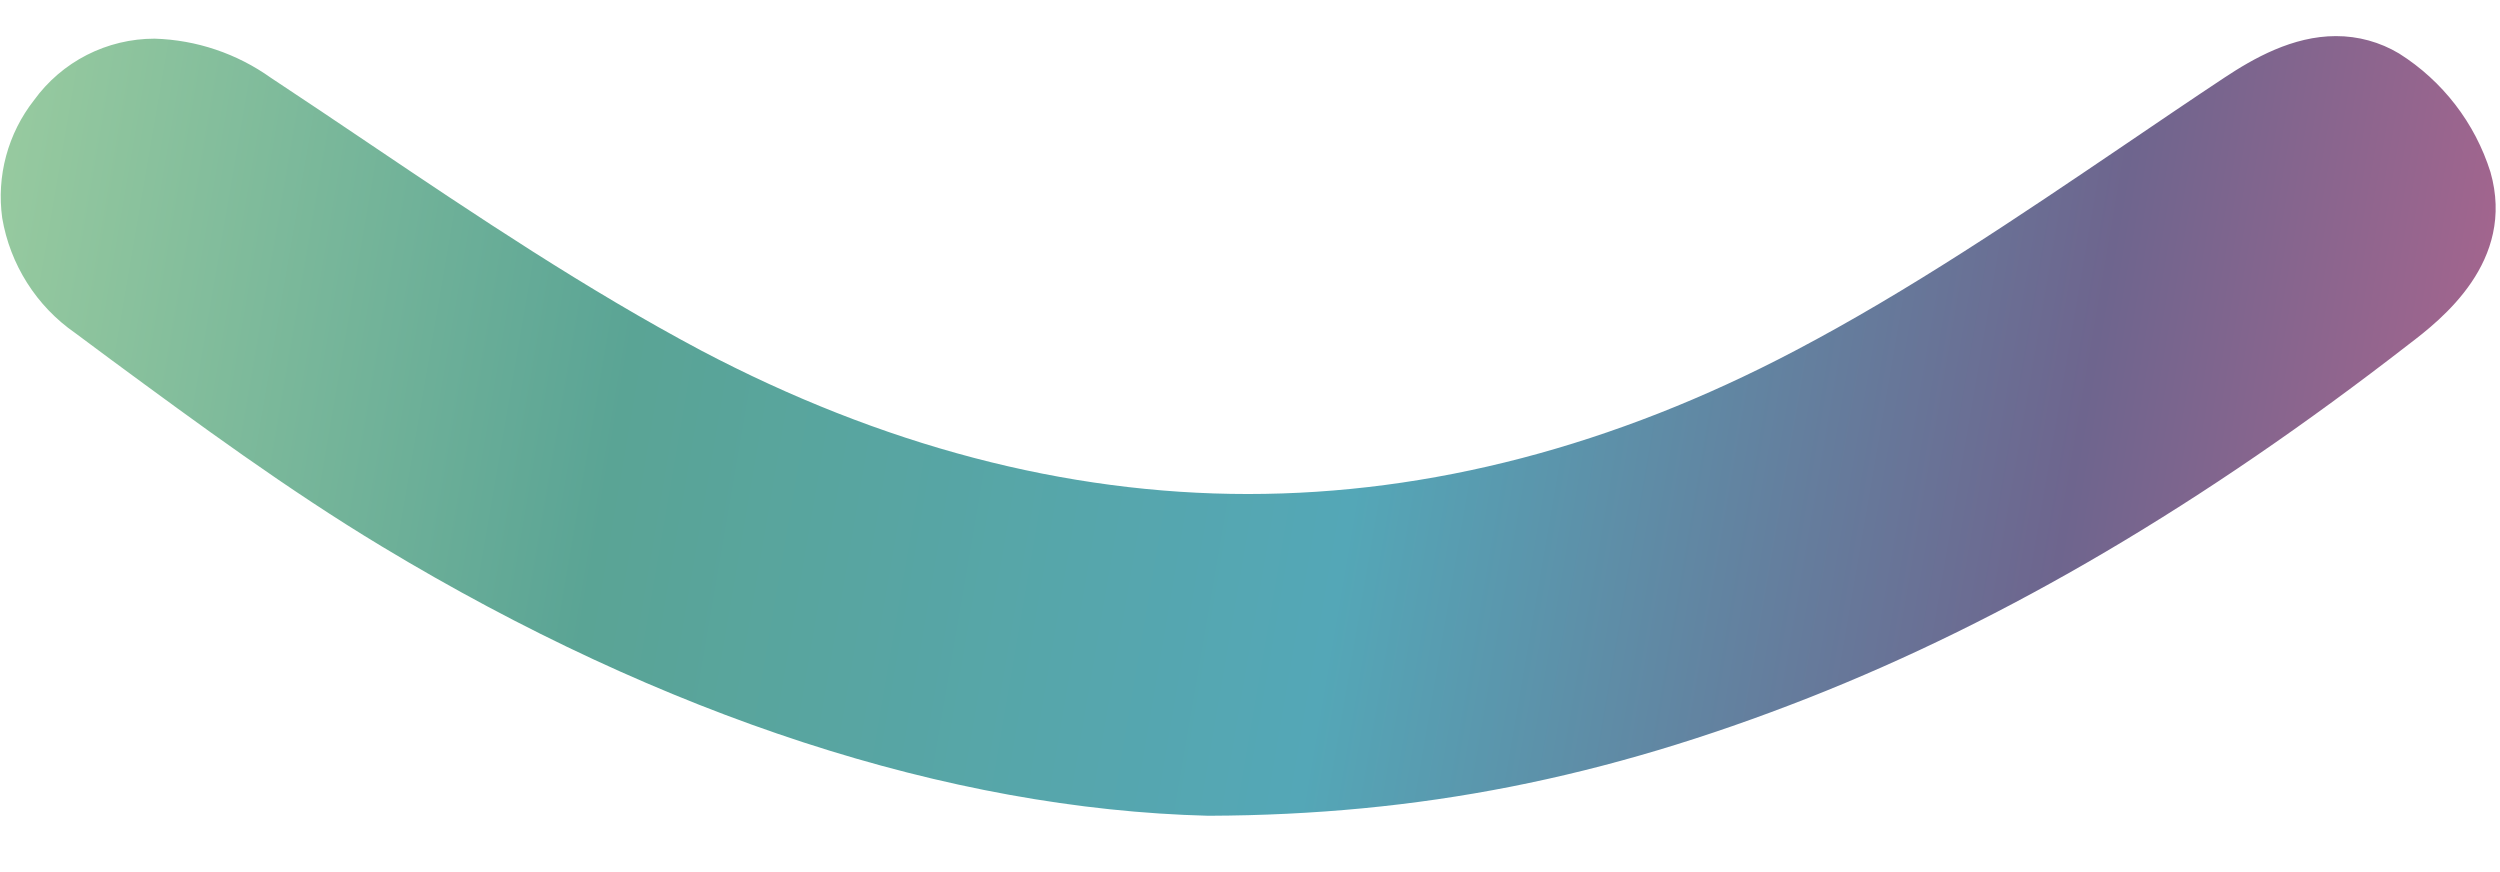 <svg width="43" height="15" viewBox="0 0 43 15" fill="none" xmlns="http://www.w3.org/2000/svg">
<path d="M42.836 2.96C42.57 2.115 42.013 1.392 41.264 0.92C40.935 0.723 40.56 0.62 40.177 0.621C39.433 0.621 38.76 1.004 38.256 1.338C37.688 1.714 37.113 2.105 36.559 2.481C34.726 3.723 32.828 5.008 30.87 6.035C27.764 7.669 24.599 8.497 21.464 8.497C18.329 8.497 15.16 7.661 12.058 6.028C10.092 4.983 8.188 3.708 6.344 2.465C5.794 2.095 5.224 1.71 4.659 1.338C4.074 0.921 3.378 0.686 2.659 0.665C2.254 0.665 1.855 0.761 1.494 0.945C1.133 1.129 0.821 1.397 0.584 1.725C0.362 2.008 0.199 2.334 0.105 2.682C0.011 3.03 -0.011 3.393 0.038 3.75C0.105 4.146 0.251 4.526 0.466 4.865C0.681 5.205 0.962 5.498 1.292 5.727L1.919 6.193C3.407 7.289 4.946 8.421 6.566 9.398C11.415 12.324 16.326 13.918 20.778 14.031H20.803C24.403 14.017 27.58 13.39 31.104 12.004C34.523 10.658 37.903 8.66 41.431 5.922C41.987 5.499 43.275 4.498 42.836 2.96Z" fill="url(#paint0_linear_787_227)"/>
<defs>
<linearGradient id="paint0_linear_787_227" x1="1.45" y1="-10.982" x2="49.389" y2="-2.74" gradientUnits="userSpaceOnUse">
<stop stop-color="#9CCDA0"/>
<stop offset="0.25" stop-color="#5AA495"/>
<stop offset="0.51" stop-color="#54A7B7"/>
<stop offset="0.76" stop-color="#6E658E"/>
<stop offset="1" stop-color="#CC658E"/>
</linearGradient>
</defs>
</svg>
